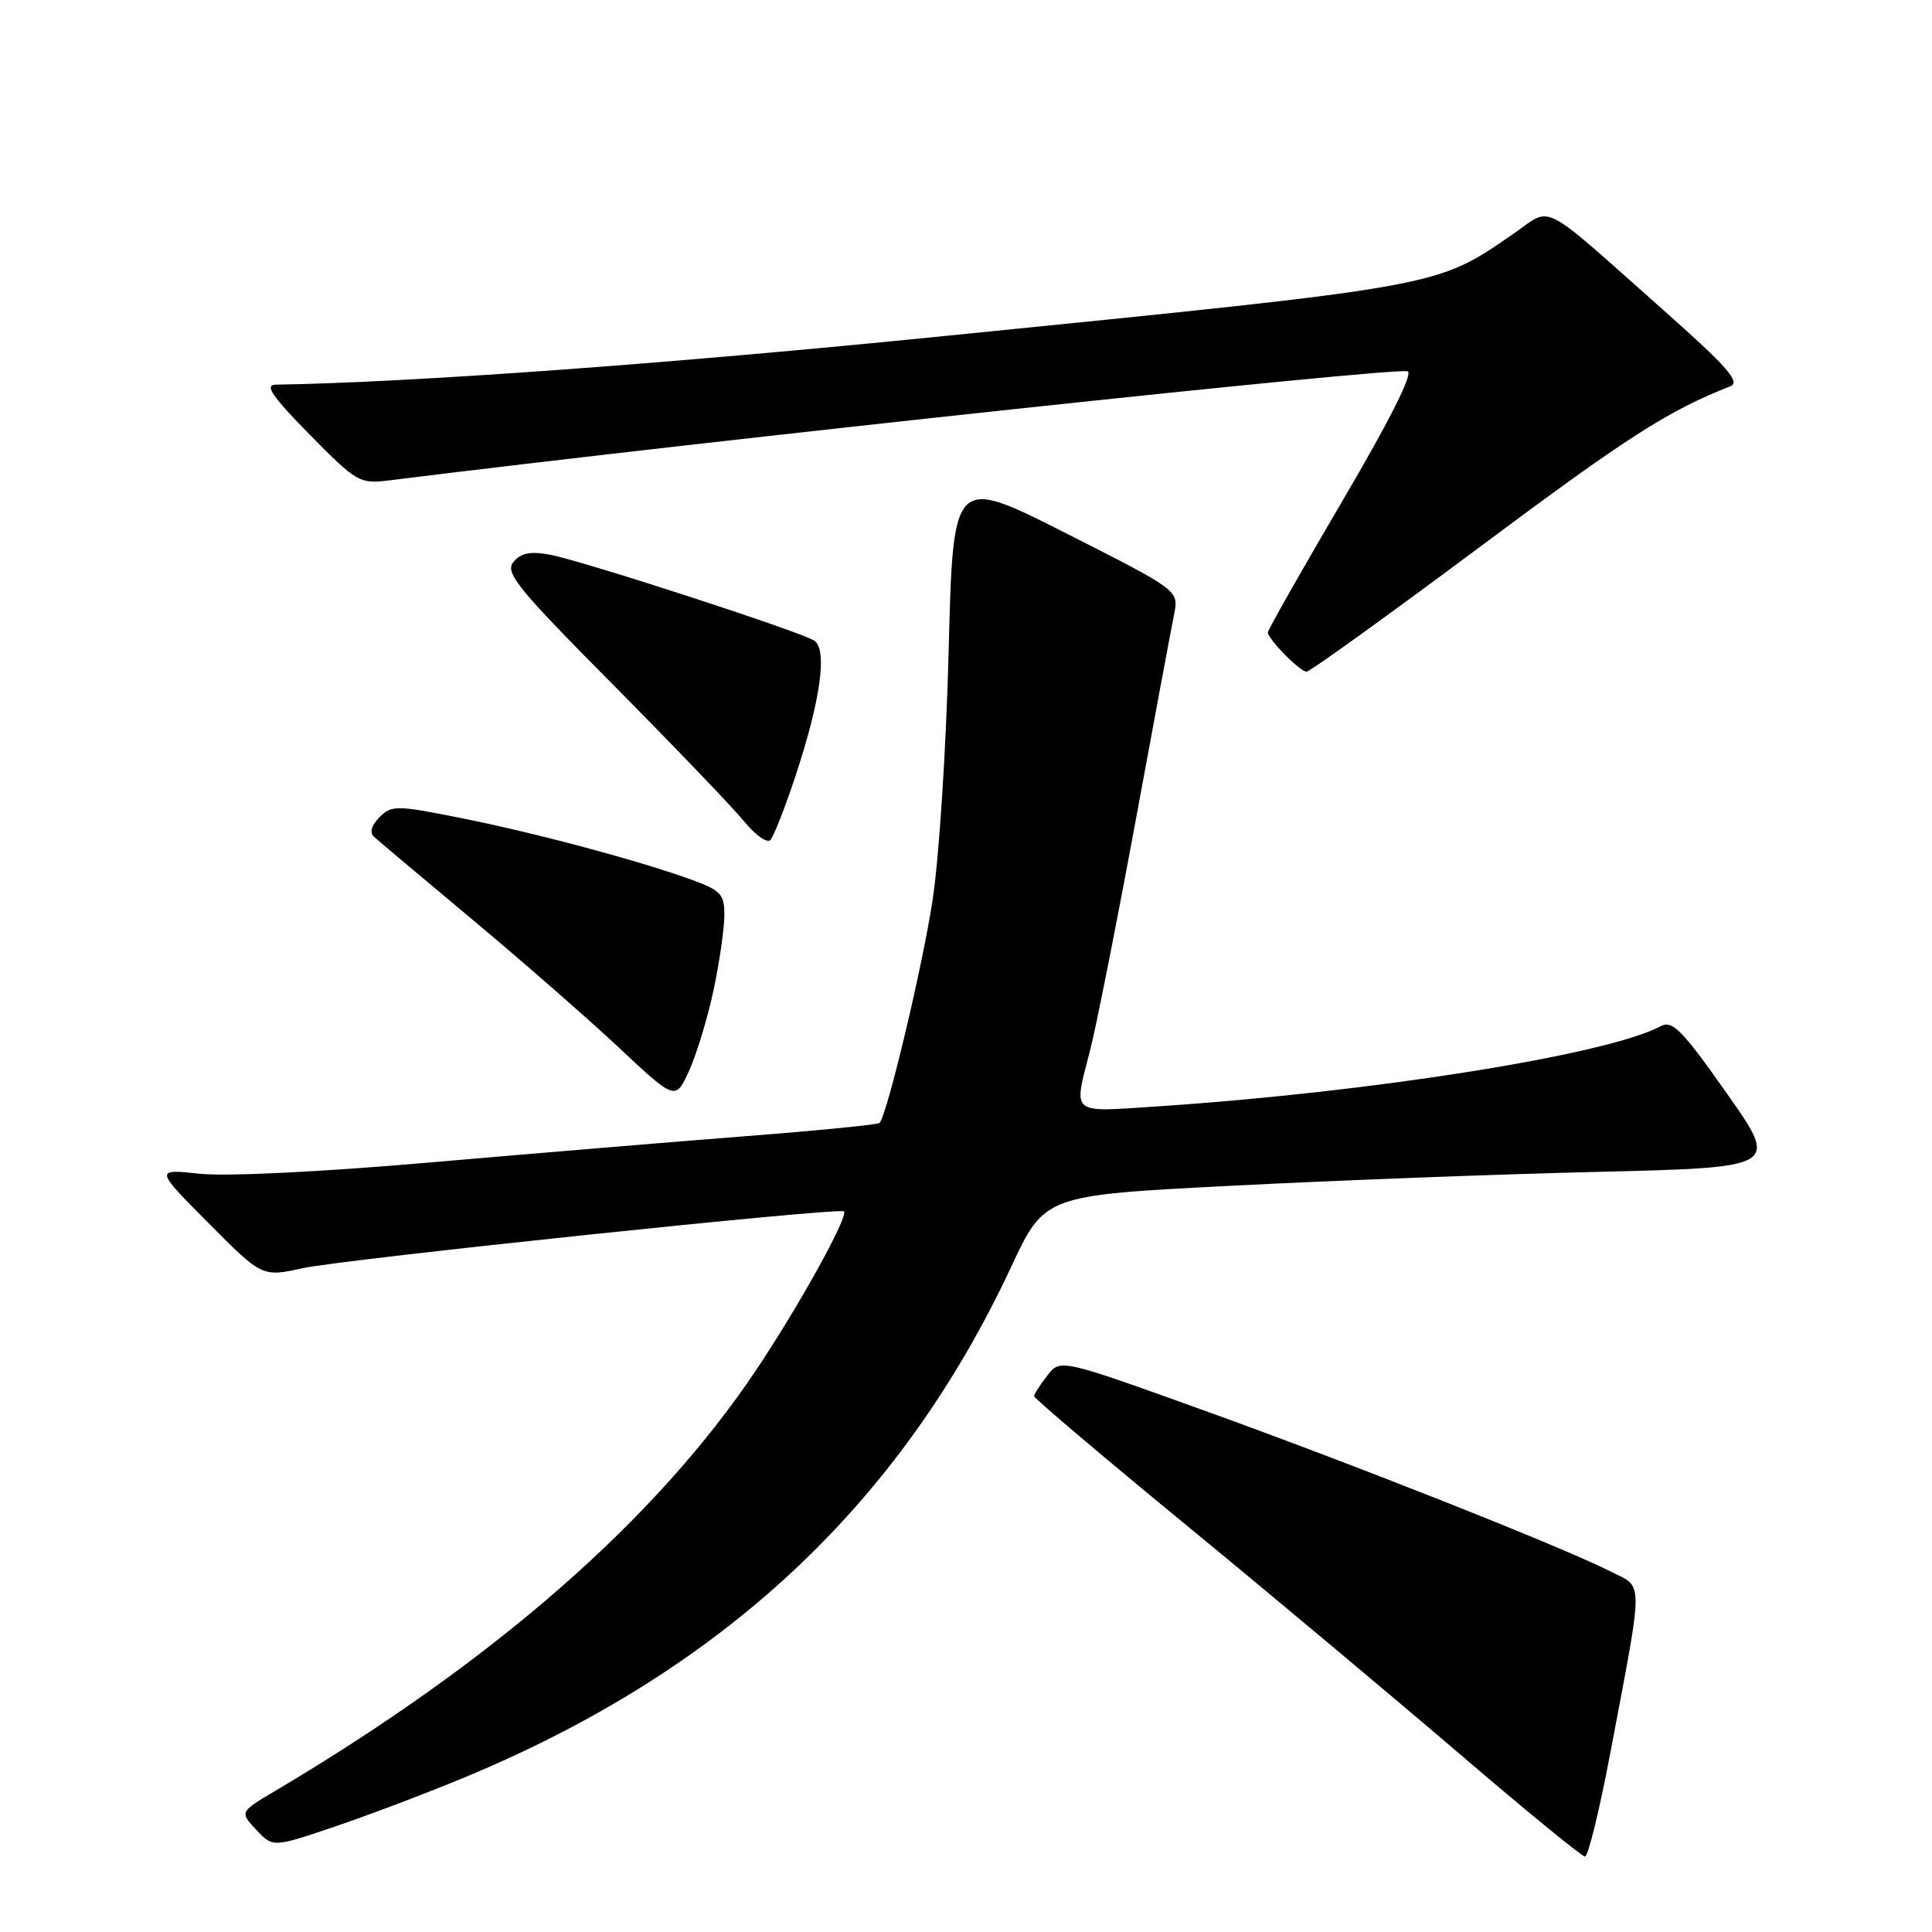 <?xml version="1.0" encoding="UTF-8" standalone="no"?>
<!DOCTYPE svg PUBLIC "-//W3C//DTD SVG 1.1//EN" "http://www.w3.org/Graphics/SVG/1.1/DTD/svg11.dtd" >
<svg xmlns="http://www.w3.org/2000/svg" xmlns:xlink="http://www.w3.org/1999/xlink" version="1.1" viewBox="0 0 256 256">
 <g >
 <path fill="currentColor"
d=" M 213.38 232.25 C 217.84 208.65 217.84 210.47 213.37 208.21 C 206.76 204.88 179.39 194.04 159.50 186.88 C 140.50 180.04 140.50 180.04 138.77 182.27 C 137.82 183.50 137.04 184.72 137.02 185.00 C 137.01 185.28 146.23 193.09 157.52 202.36 C 168.80 211.63 185.05 225.25 193.65 232.61 C 202.24 239.97 209.61 246.00 210.02 246.00 C 210.44 246.00 211.95 239.81 213.38 232.25 Z  M 61.50 235.54 C 95.72 221.35 119.25 199.39 133.97 167.90 C 138.41 158.39 138.41 158.39 162.96 157.13 C 176.46 156.43 198.35 155.60 211.62 155.28 C 235.74 154.70 235.74 154.70 228.80 144.86 C 222.86 136.43 221.60 135.15 220.04 135.98 C 212.96 139.77 181.83 144.72 153.25 146.61 C 141.68 147.37 142.22 147.83 144.45 139.14 C 145.25 136.04 147.94 122.47 150.43 109.00 C 152.91 95.53 155.23 83.09 155.58 81.37 C 156.20 78.23 156.20 78.23 141.25 70.66 C 126.29 63.08 126.29 63.08 125.70 86.29 C 125.37 99.25 124.42 113.91 123.54 119.49 C 122.12 128.59 117.52 147.81 116.54 148.80 C 116.31 149.02 108.34 149.81 98.82 150.55 C 89.29 151.29 70.47 152.86 57.00 154.03 C 42.71 155.28 30.00 155.90 26.50 155.53 C 20.50 154.89 20.50 154.89 27.62 162.06 C 34.74 169.22 34.74 169.22 40.12 168.04 C 45.49 166.86 111.22 159.96 111.82 160.51 C 112.48 161.12 105.90 173.02 100.17 181.57 C 86.89 201.38 65.53 220.07 36.47 237.30 C 31.75 240.10 31.75 240.10 33.96 242.46 C 36.17 244.81 36.17 244.81 44.34 242.04 C 48.83 240.52 56.55 237.60 61.50 235.54 Z  M 94.55 131.19 C 95.33 127.51 95.97 123.07 95.98 121.33 C 96.00 118.51 95.54 118.00 91.75 116.61 C 84.86 114.09 71.18 110.42 61.25 108.43 C 52.53 106.68 51.90 106.67 50.29 108.28 C 49.23 109.34 48.95 110.32 49.54 110.86 C 50.07 111.35 55.90 116.25 62.50 121.77 C 69.10 127.28 77.88 134.95 82.00 138.81 C 89.50 145.84 89.50 145.84 91.32 141.86 C 92.31 139.67 93.77 134.86 94.55 131.19 Z  M 105.35 103.00 C 108.73 92.81 109.68 86.05 107.88 84.88 C 106.02 83.68 77.24 74.32 72.86 73.50 C 70.28 73.02 69.02 73.27 68.04 74.46 C 66.86 75.87 68.50 77.89 81.29 90.78 C 89.31 98.88 97.09 106.99 98.58 108.81 C 100.06 110.63 101.64 111.76 102.07 111.31 C 102.51 110.86 103.98 107.12 105.35 103.00 Z  M 196.21 72.38 C 215.70 57.84 221.03 54.43 229.26 51.19 C 230.68 50.64 228.93 48.64 220.31 41.00 C 203.73 26.30 205.80 27.35 200.56 30.96 C 190.19 38.10 191.57 37.85 125.00 44.54 C 88.46 48.22 54.54 50.68 36.53 50.97 C 35.01 50.99 36.04 52.51 41.03 57.58 C 47.24 63.89 47.66 64.14 51.50 63.66 C 95.09 58.23 184.28 48.68 186.50 49.20 C 187.32 49.39 184.20 55.61 177.89 66.35 C 172.45 75.62 168.00 83.47 168.00 83.79 C 168.00 84.69 172.25 89.00 173.13 89.00 C 173.57 89.00 183.95 81.52 196.21 72.38 Z "/>
</g>
</svg>